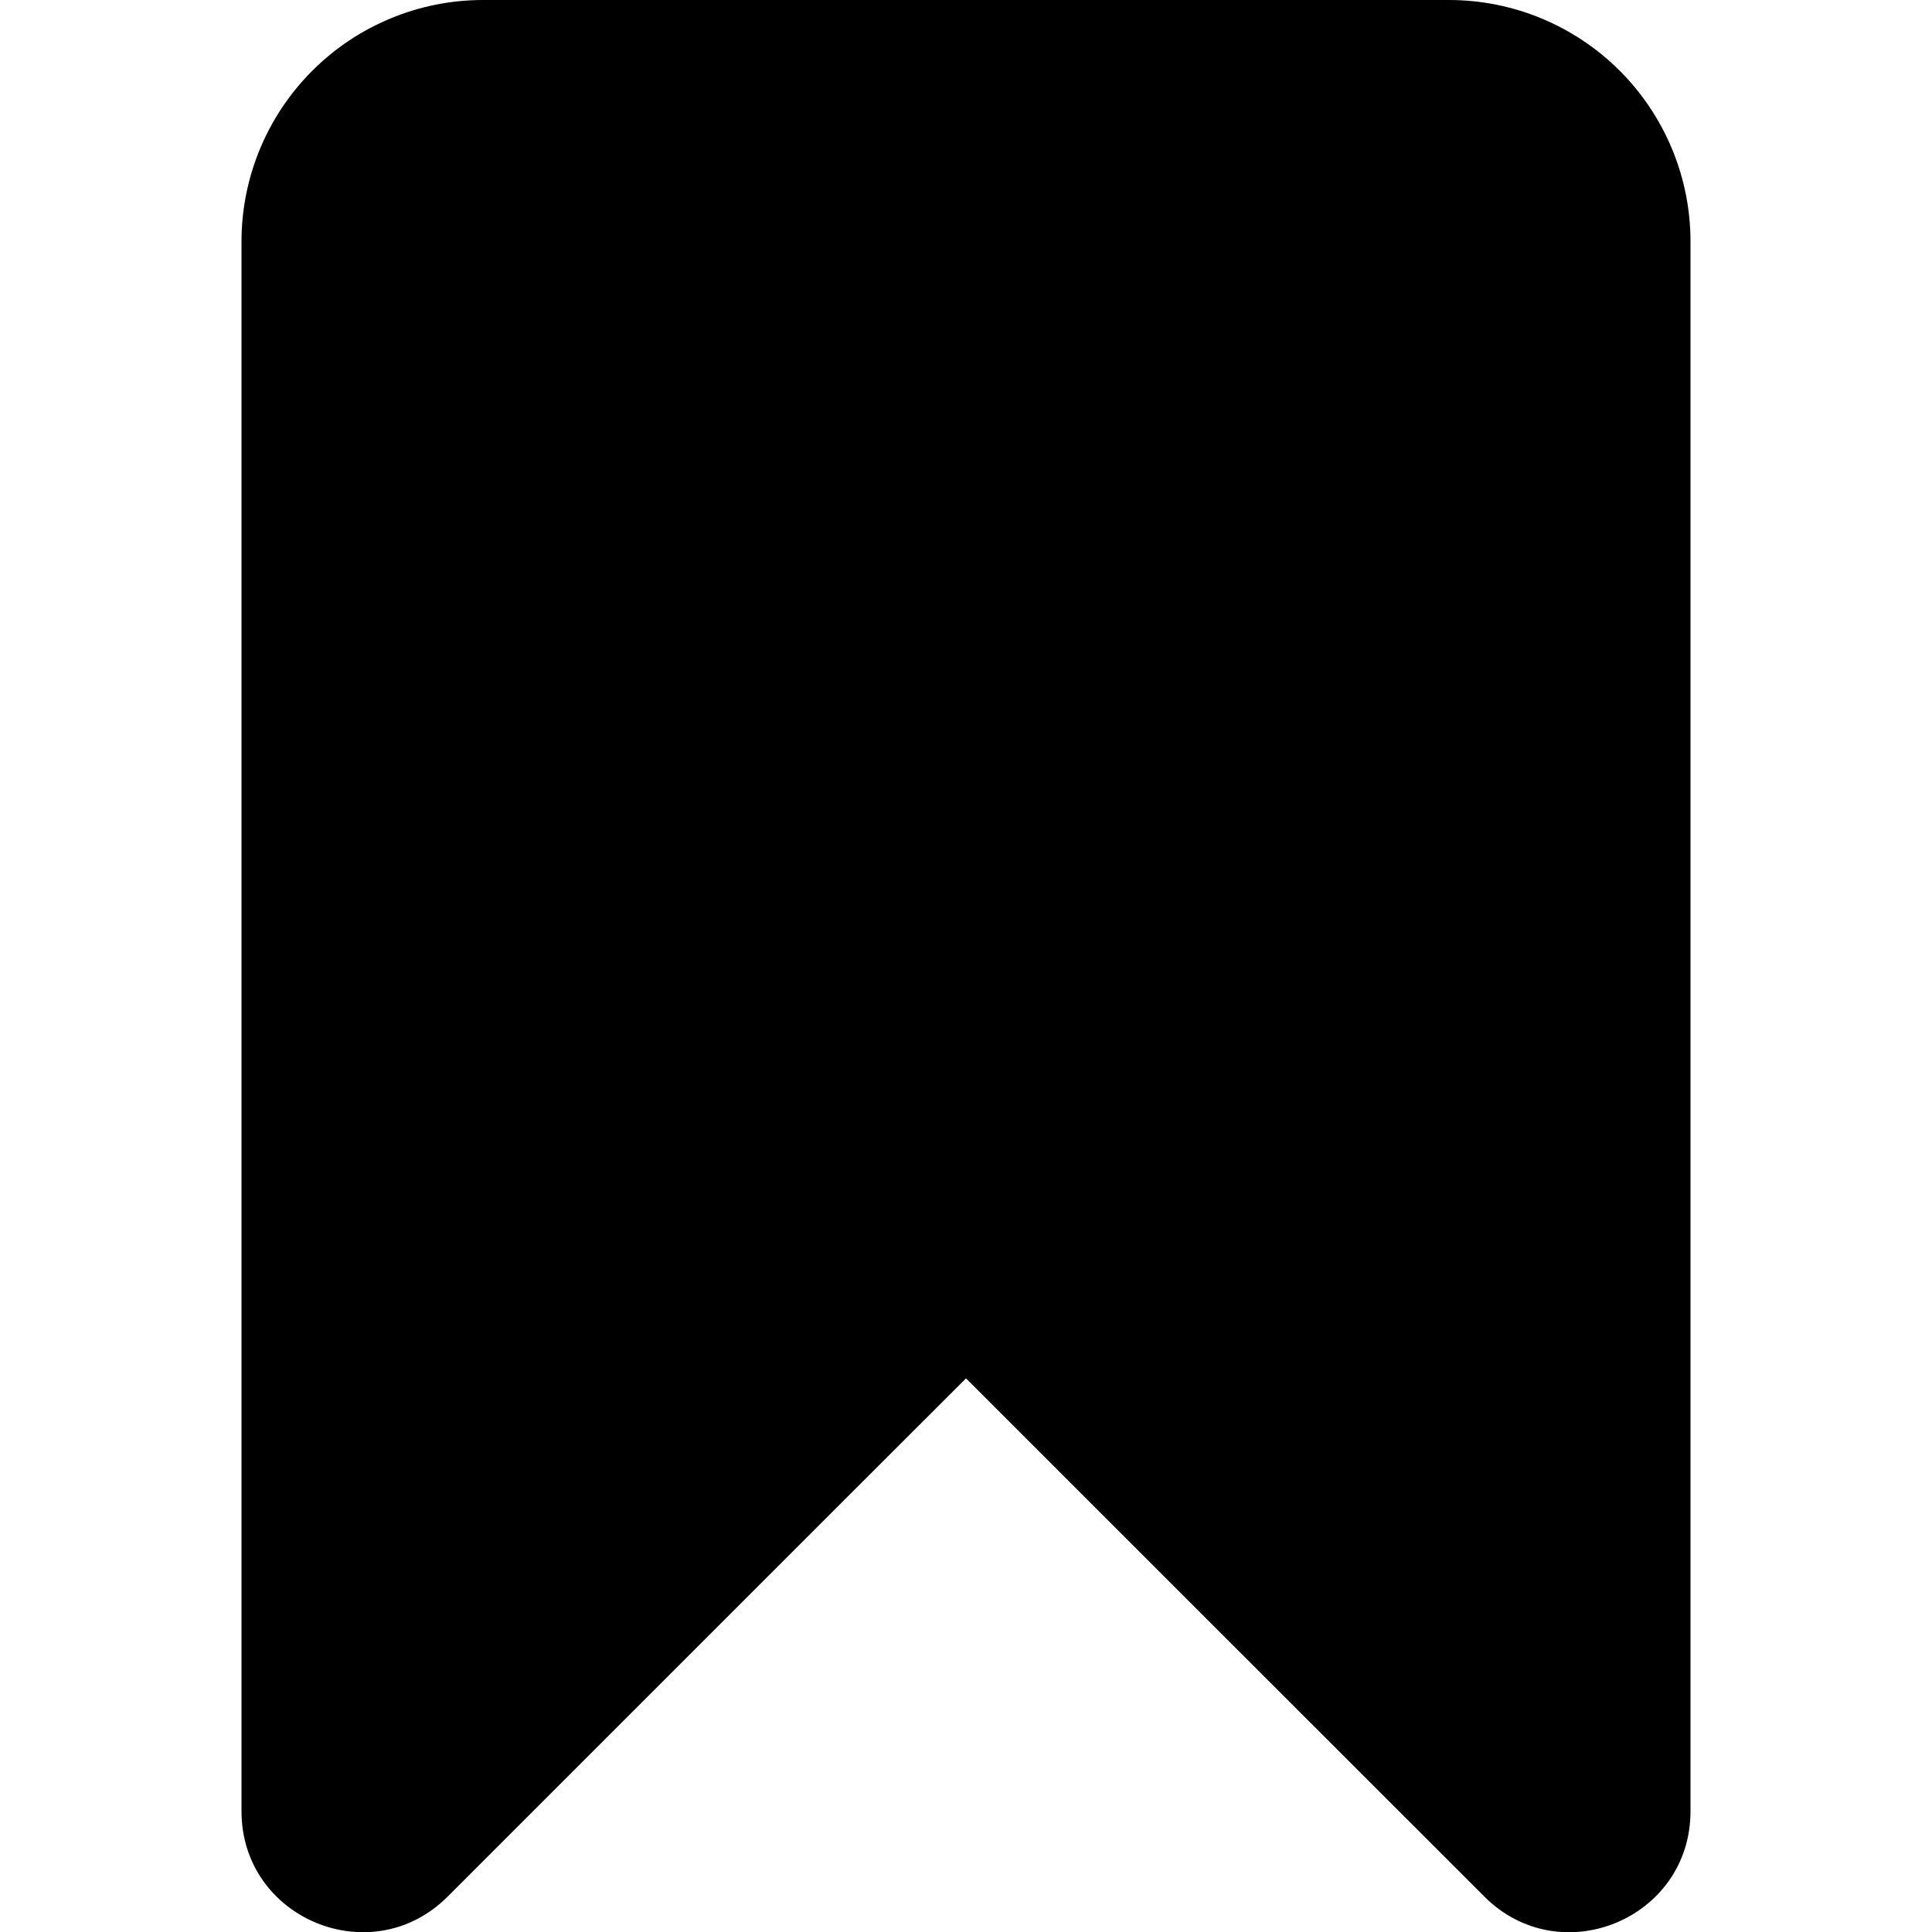 <svg width="16" height="16" viewBox="0 0 16 16" fill="none" xmlns="http://www.w3.org/2000/svg">
<g clip-path="url(#clip0_272_2473)">
<path fill-rule="evenodd" clip-rule="evenodd" d="M9.06 12.475L12.293 15.707C12.923 16.337 14 15.891 14 15V2C14 1.47 13.789 0.961 13.414 0.586C13.039 0.211 12.53 0 12 0L4 0C3.47 0 2.961 0.211 2.586 0.586C2.211 0.961 2 1.47 2 2V15C2 15.89 3.077 16.337 3.707 15.707L6.939 12.475L8 11.415L9.06 12.475Z" fill="black"/>
</g>
<defs>
<clipPath id="clip0_272_2473">
<rect width="16" height="16" fill="white"/>
</clipPath>
</defs>
</svg>
